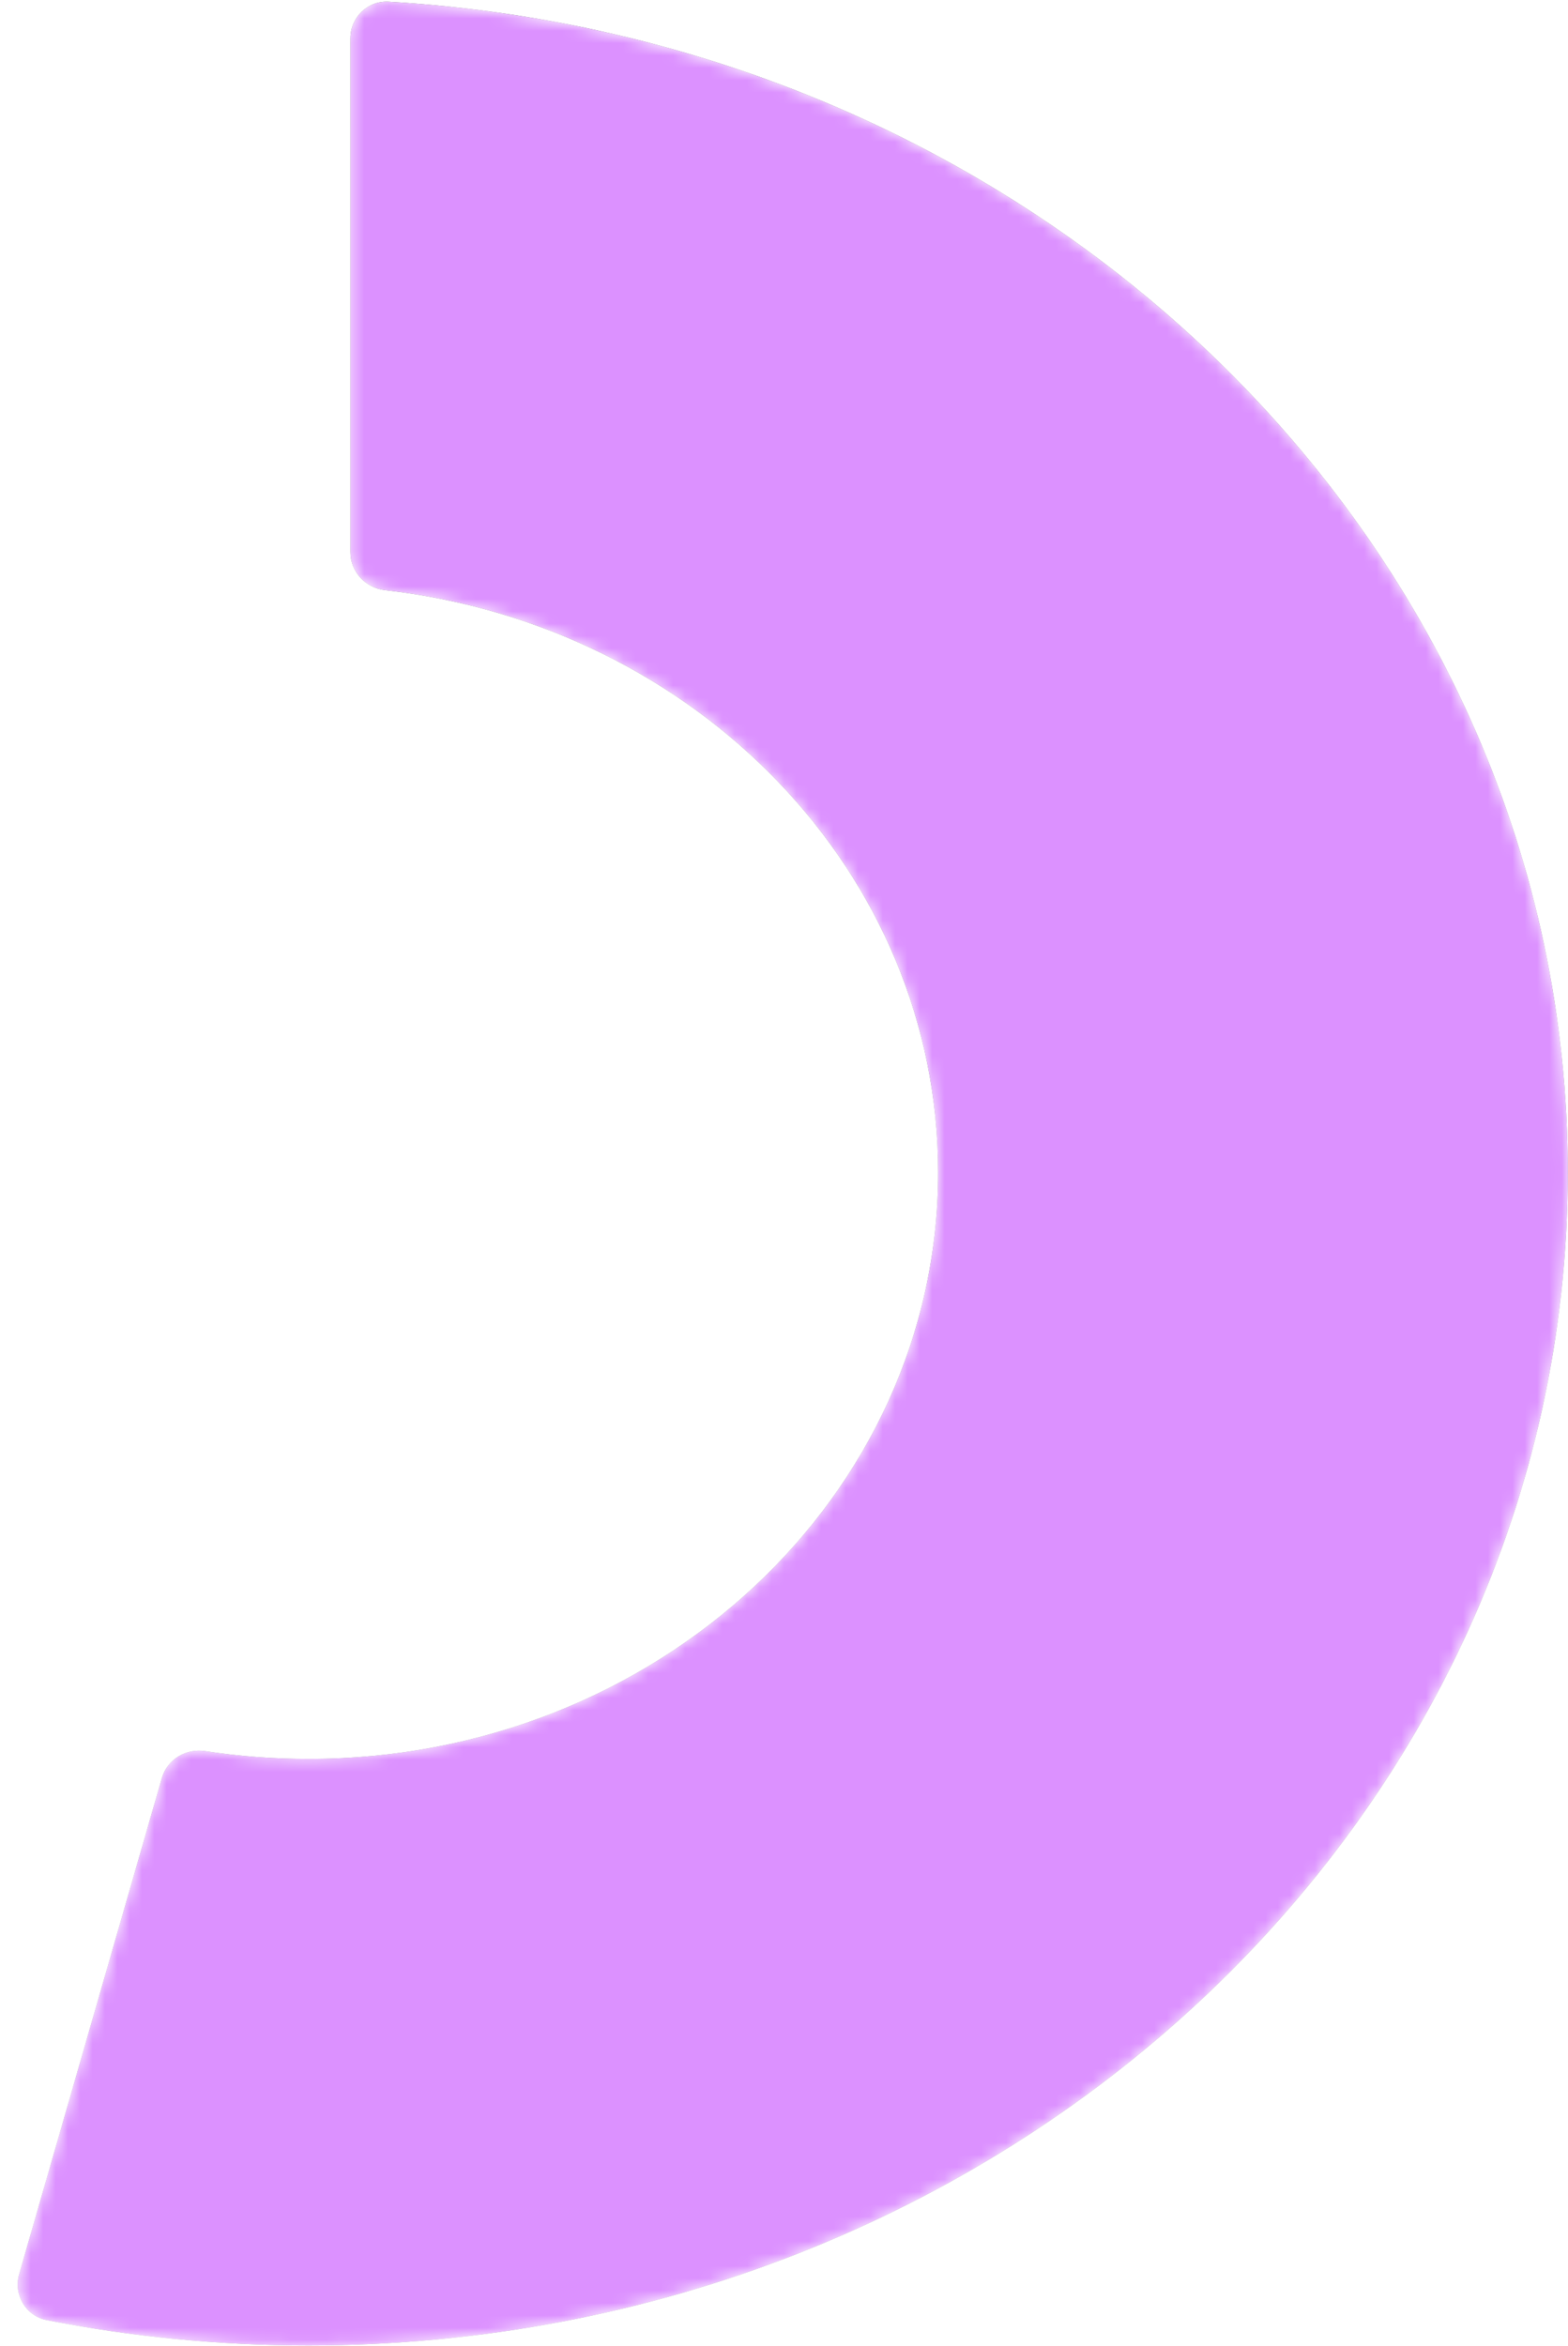 <svg width="127" height="190" viewBox="0 0 127 190" fill="none" xmlns="http://www.w3.org/2000/svg">
<mask id="mask0_1_6254" style="mask-type:alpha" maskUnits="userSpaceOnUse" x="1" y="0" width="126" height="190">
<path fill-rule="evenodd" clip-rule="evenodd" d="M1.55 184.183C1.073 185.839 2.086 187.559 3.776 187.892C10.617 189.239 17.711 189.948 24.983 189.948C81.316 189.948 126.983 147.415 126.983 94.948C126.983 44.514 84.785 3.258 31.479 0.138C29.79 0.039 28.383 1.4 28.383 3.093L28.383 44.73C28.383 46.316 29.62 47.619 31.195 47.797C56.432 50.651 75.983 70.673 75.983 94.948C75.983 121.182 53.149 142.448 24.983 142.448C22.133 142.448 19.338 142.231 16.616 141.812C15.066 141.574 13.546 142.484 13.113 143.991L1.55 184.183Z" fill="url(#paint0_linear_1_6254)"/>
</mask>
<g mask="url(#mask0_1_6254)">
<path fill-rule="evenodd" clip-rule="evenodd" d="M1.55 184.183C1.073 185.839 2.086 187.559 3.776 187.892C10.617 189.239 17.711 189.948 24.983 189.948C81.316 189.948 126.983 147.415 126.983 94.948C126.983 44.514 84.785 3.258 31.479 0.138C29.79 0.039 28.383 1.4 28.383 3.093L28.383 44.73C28.383 46.316 29.62 47.619 31.195 47.797C56.432 50.651 75.983 70.673 75.983 94.948C75.983 121.182 53.149 142.448 24.983 142.448C22.133 142.448 19.338 142.231 16.616 141.812C15.066 141.574 13.546 142.484 13.113 143.991L1.55 184.183Z" fill="url(#paint1_linear_1_6254)"/>
<path fill-rule="evenodd" clip-rule="evenodd" d="M1.55 184.183C1.073 185.839 2.086 187.559 3.776 187.892C10.617 189.239 17.711 189.948 24.983 189.948C81.316 189.948 126.983 147.415 126.983 94.948C126.983 44.514 84.785 3.258 31.479 0.138C29.79 0.039 28.383 1.4 28.383 3.093L28.383 44.73C28.383 46.316 29.62 47.619 31.195 47.797C56.432 50.651 75.983 70.673 75.983 94.948C75.983 121.182 53.149 142.448 24.983 142.448C22.133 142.448 19.338 142.231 16.616 141.812C15.066 141.574 13.546 142.484 13.113 143.991L1.55 184.183Z" fill="#DC91FF" style="mix-blend-mode:screen"/>
</g>
<defs>
<linearGradient id="paint0_linear_1_6254" x1="126.983" y1="0" x2="63.082" y2="72.729" gradientUnits="userSpaceOnUse">
<stop/>
<stop offset="1"/>
</linearGradient>
<linearGradient id="paint1_linear_1_6254" x1="63.828" y1="0" x2="63.828" y2="189.948" gradientUnits="userSpaceOnUse">
<stop/>
<stop offset="1" stop-color="#1C1C1C" stop-opacity="0.6"/>
<stop offset="1" stop-opacity="0.6"/>
</linearGradient>
</defs>
</svg>
